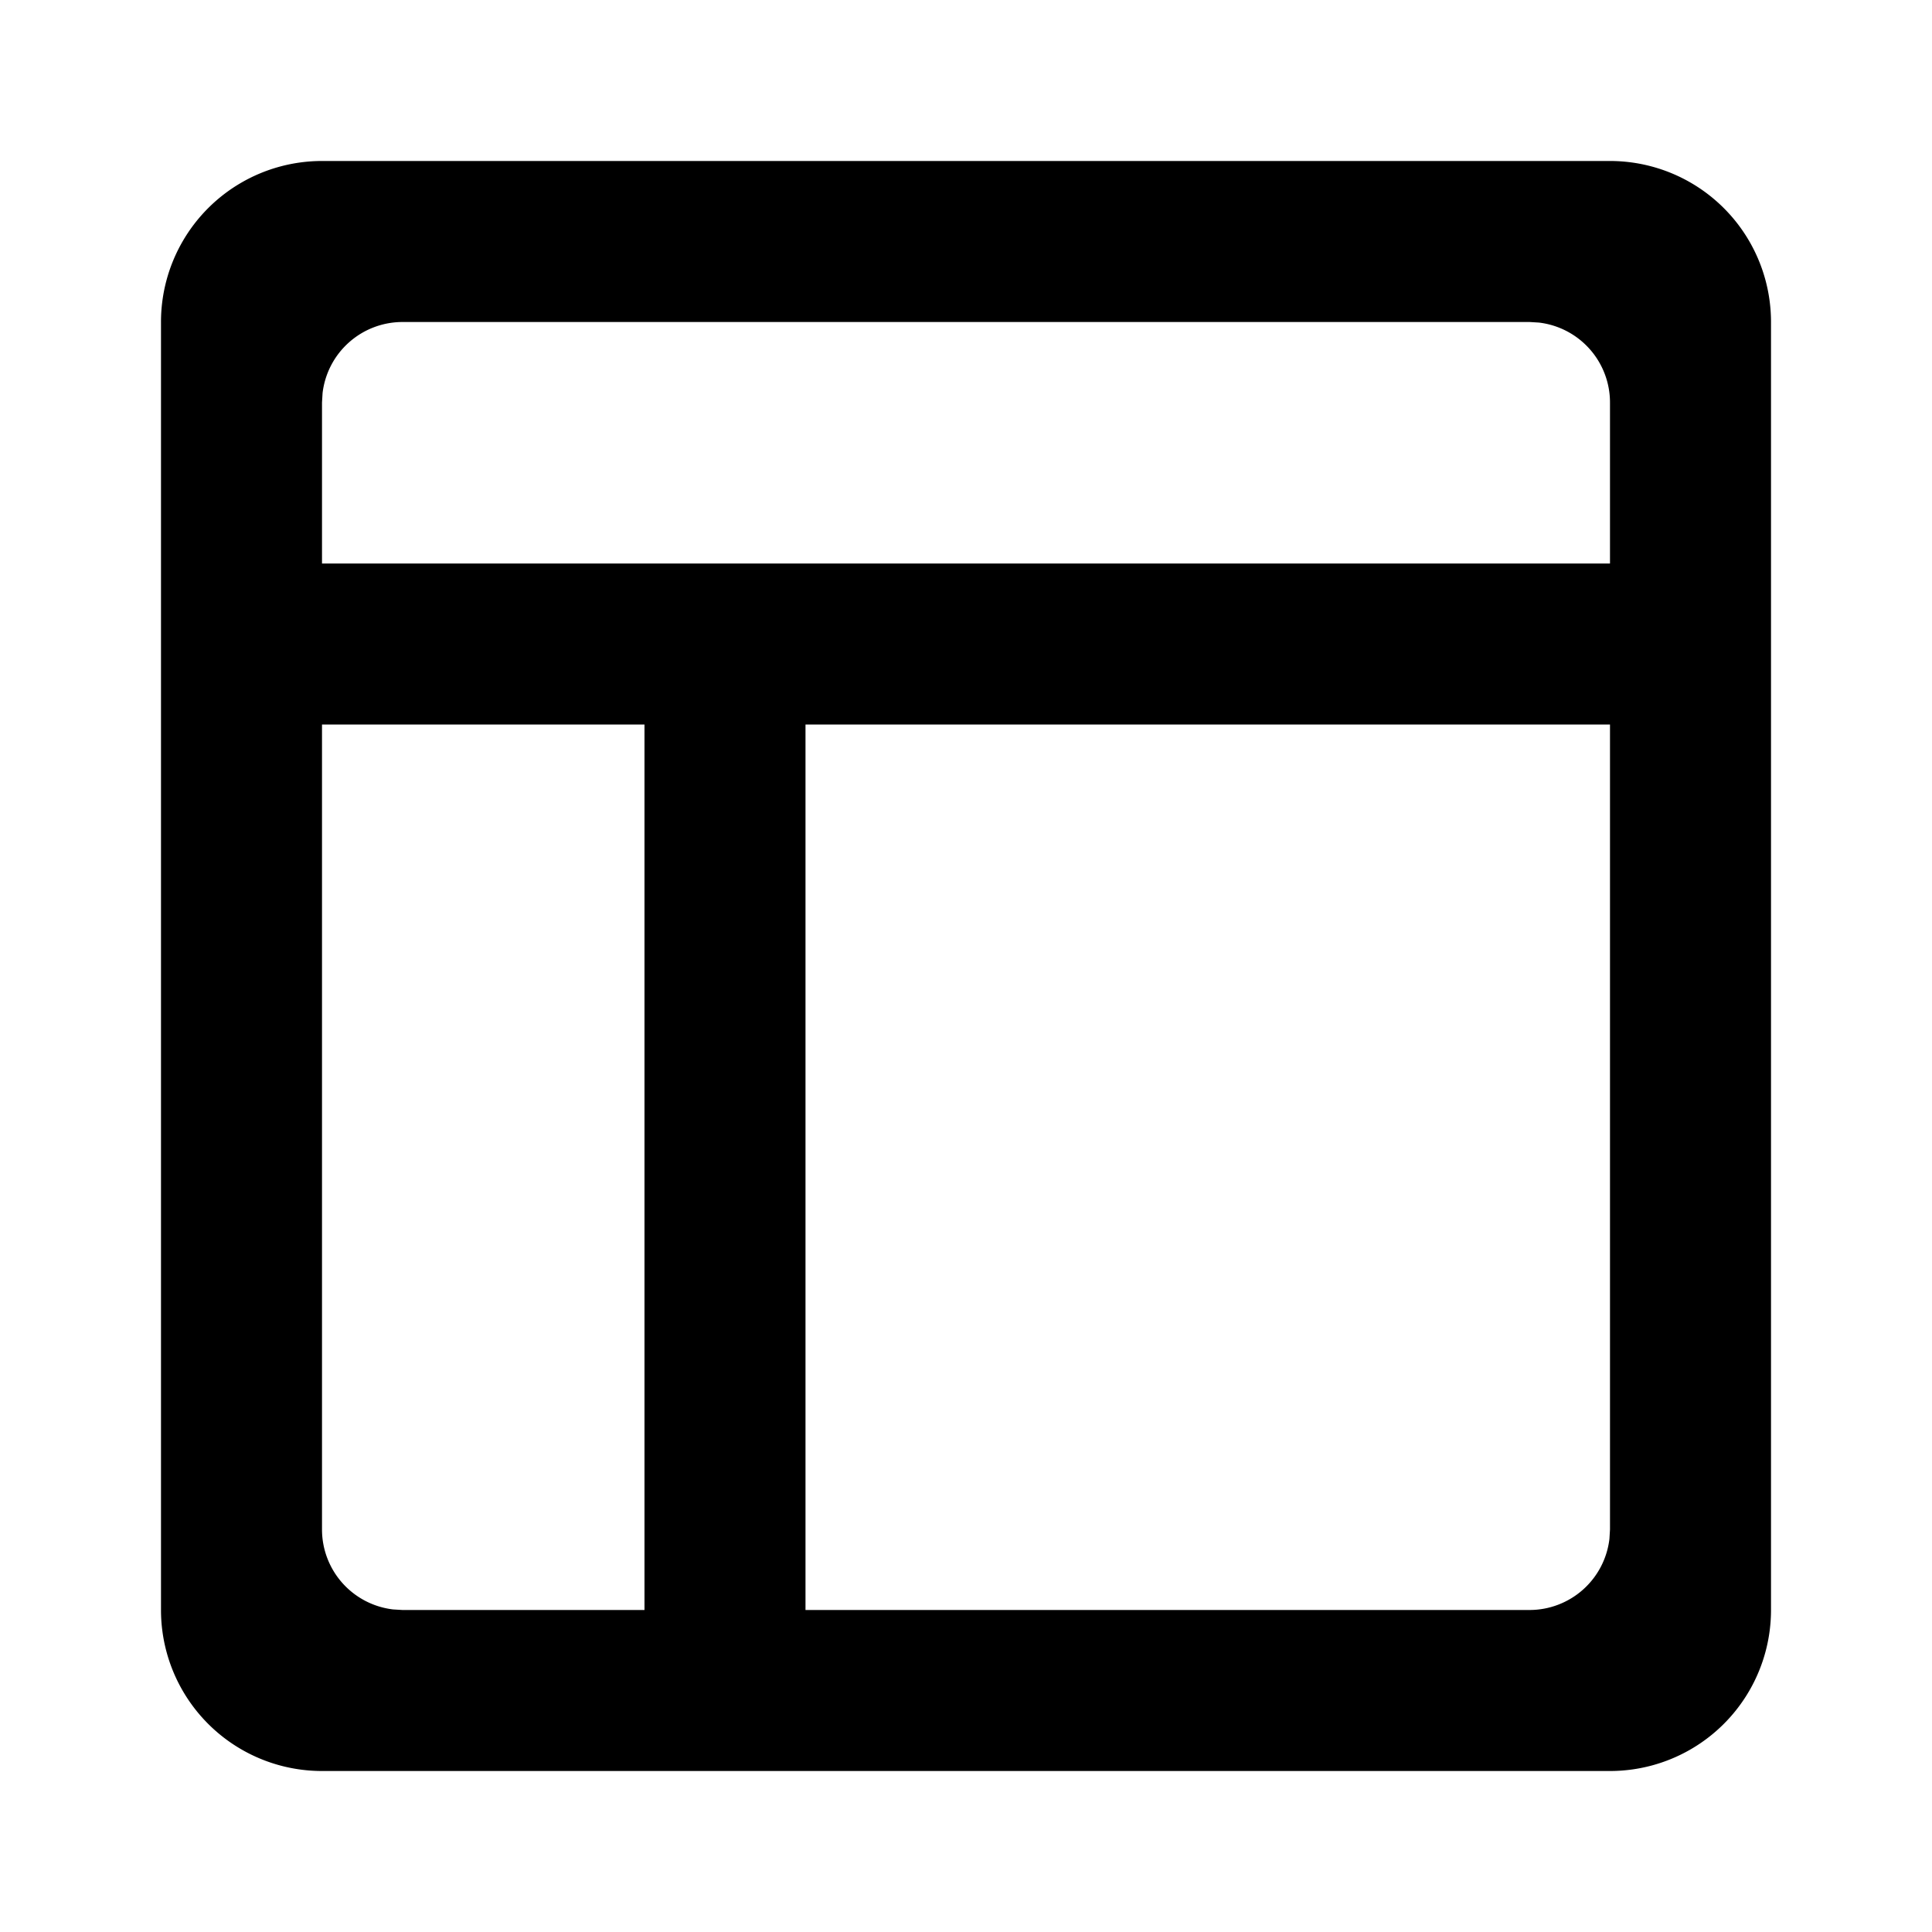 <svg viewBox="0 0 1024 1024" focusable="false"><path d="M170.67 938.67a85.33 85.33 0 01-85.34-85.34V170.67a85.33 85.33 0 0185.34-85.34h682.66a85.33 85.33 0 0185.34 85.34v682.66a85.33 85.33 0 01-85.34 85.34H170.67zM341.59 384H170.67v426.67a42.67 42.67 0 0037.67 42.36l5 .3h128.25V384zm511.74 0h-426.4v469.33h383.74a42.67 42.67 0 0042.36-37.67l.3-5V384zm-42.66-213.33H213.33a42.67 42.67 0 00-42.36 37.67l-.3 5v85.33h682.66v-85.34a42.67 42.67 0 00-37.67-42.36l-5-.3z" /></svg>